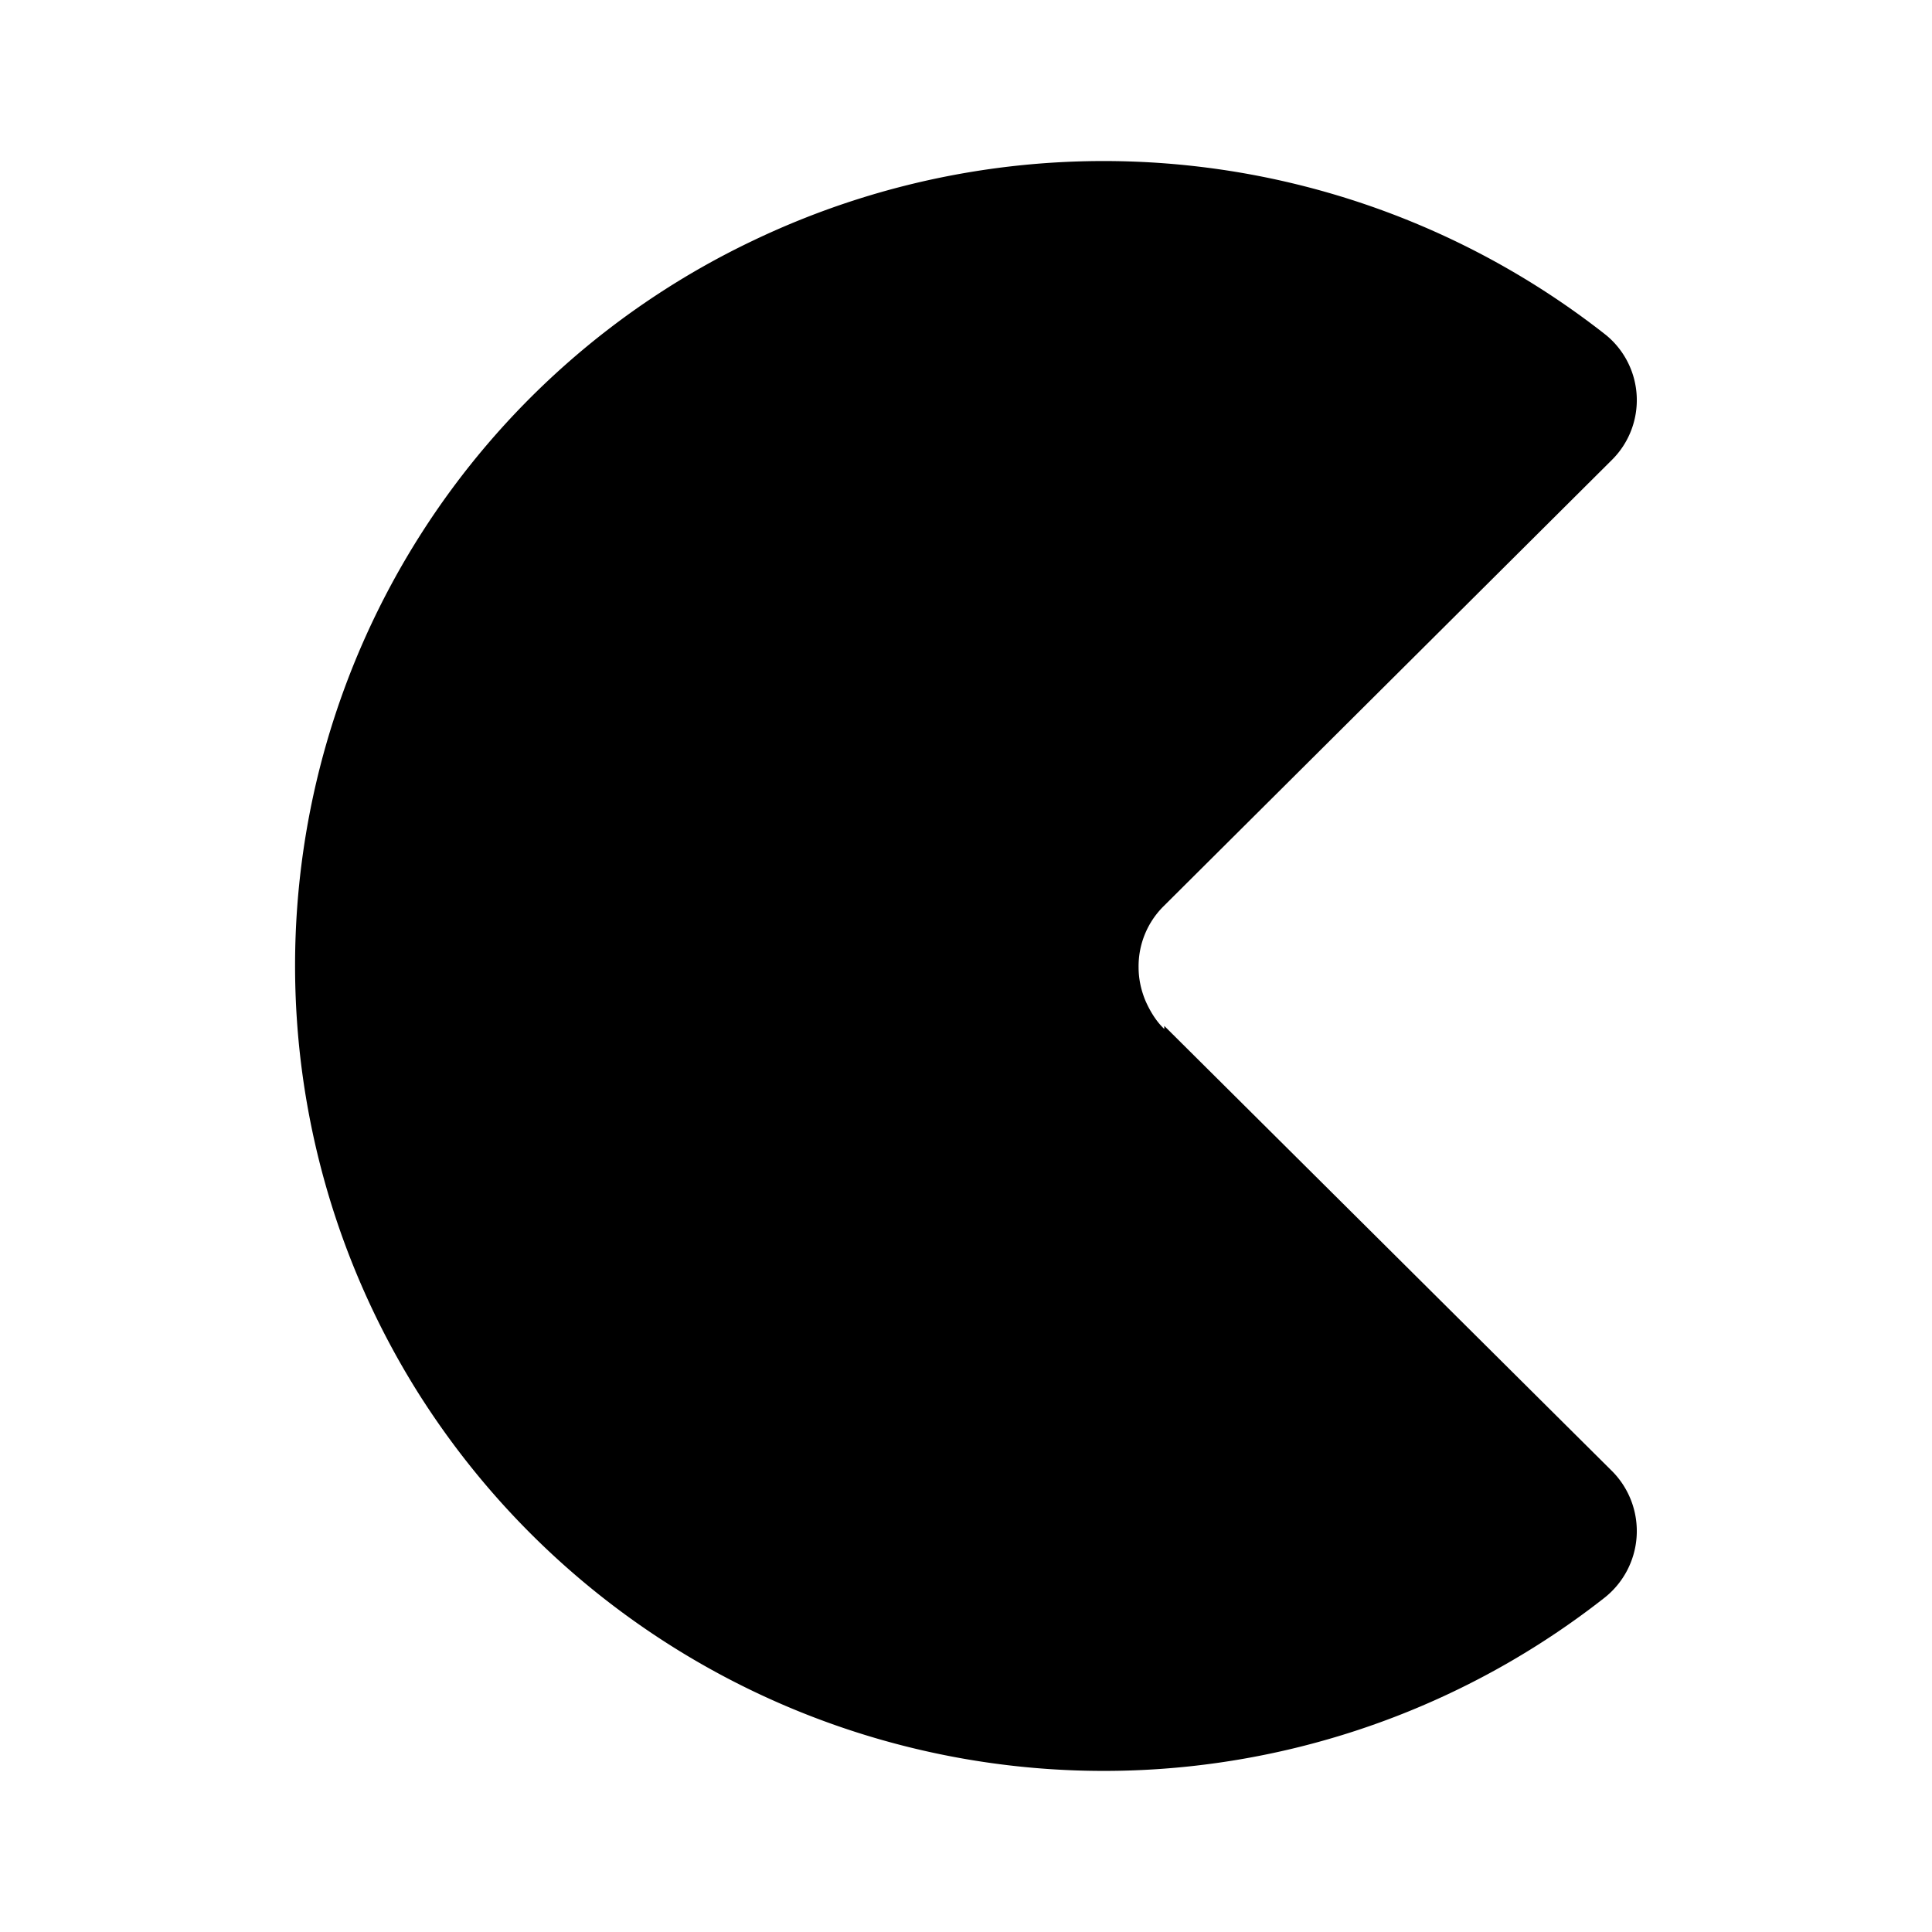 <svg xmlns="http://www.w3.org/2000/svg" xmlns:xlink="http://www.w3.org/1999/xlink" width="24" height="24" viewBox="0 0 24 24"><path fill="currentColor" d="m14.463 12.744l5.566 5.534a1.056 1.056 0 0 1-.113 1.582a10.07 10.07 0 0 1-14.733-2.576A9.974 9.974 0 0 1 9.354 2.989a10.09 10.09 0 0 1 10.6 1.176a1.046 1.046 0 0 1 .068 1.55l-5.565 5.54a1.05 1.05 0 0 0-.313.764c0 .144.032.287.088.419c.056.125.131.25.231.344z"/></svg>